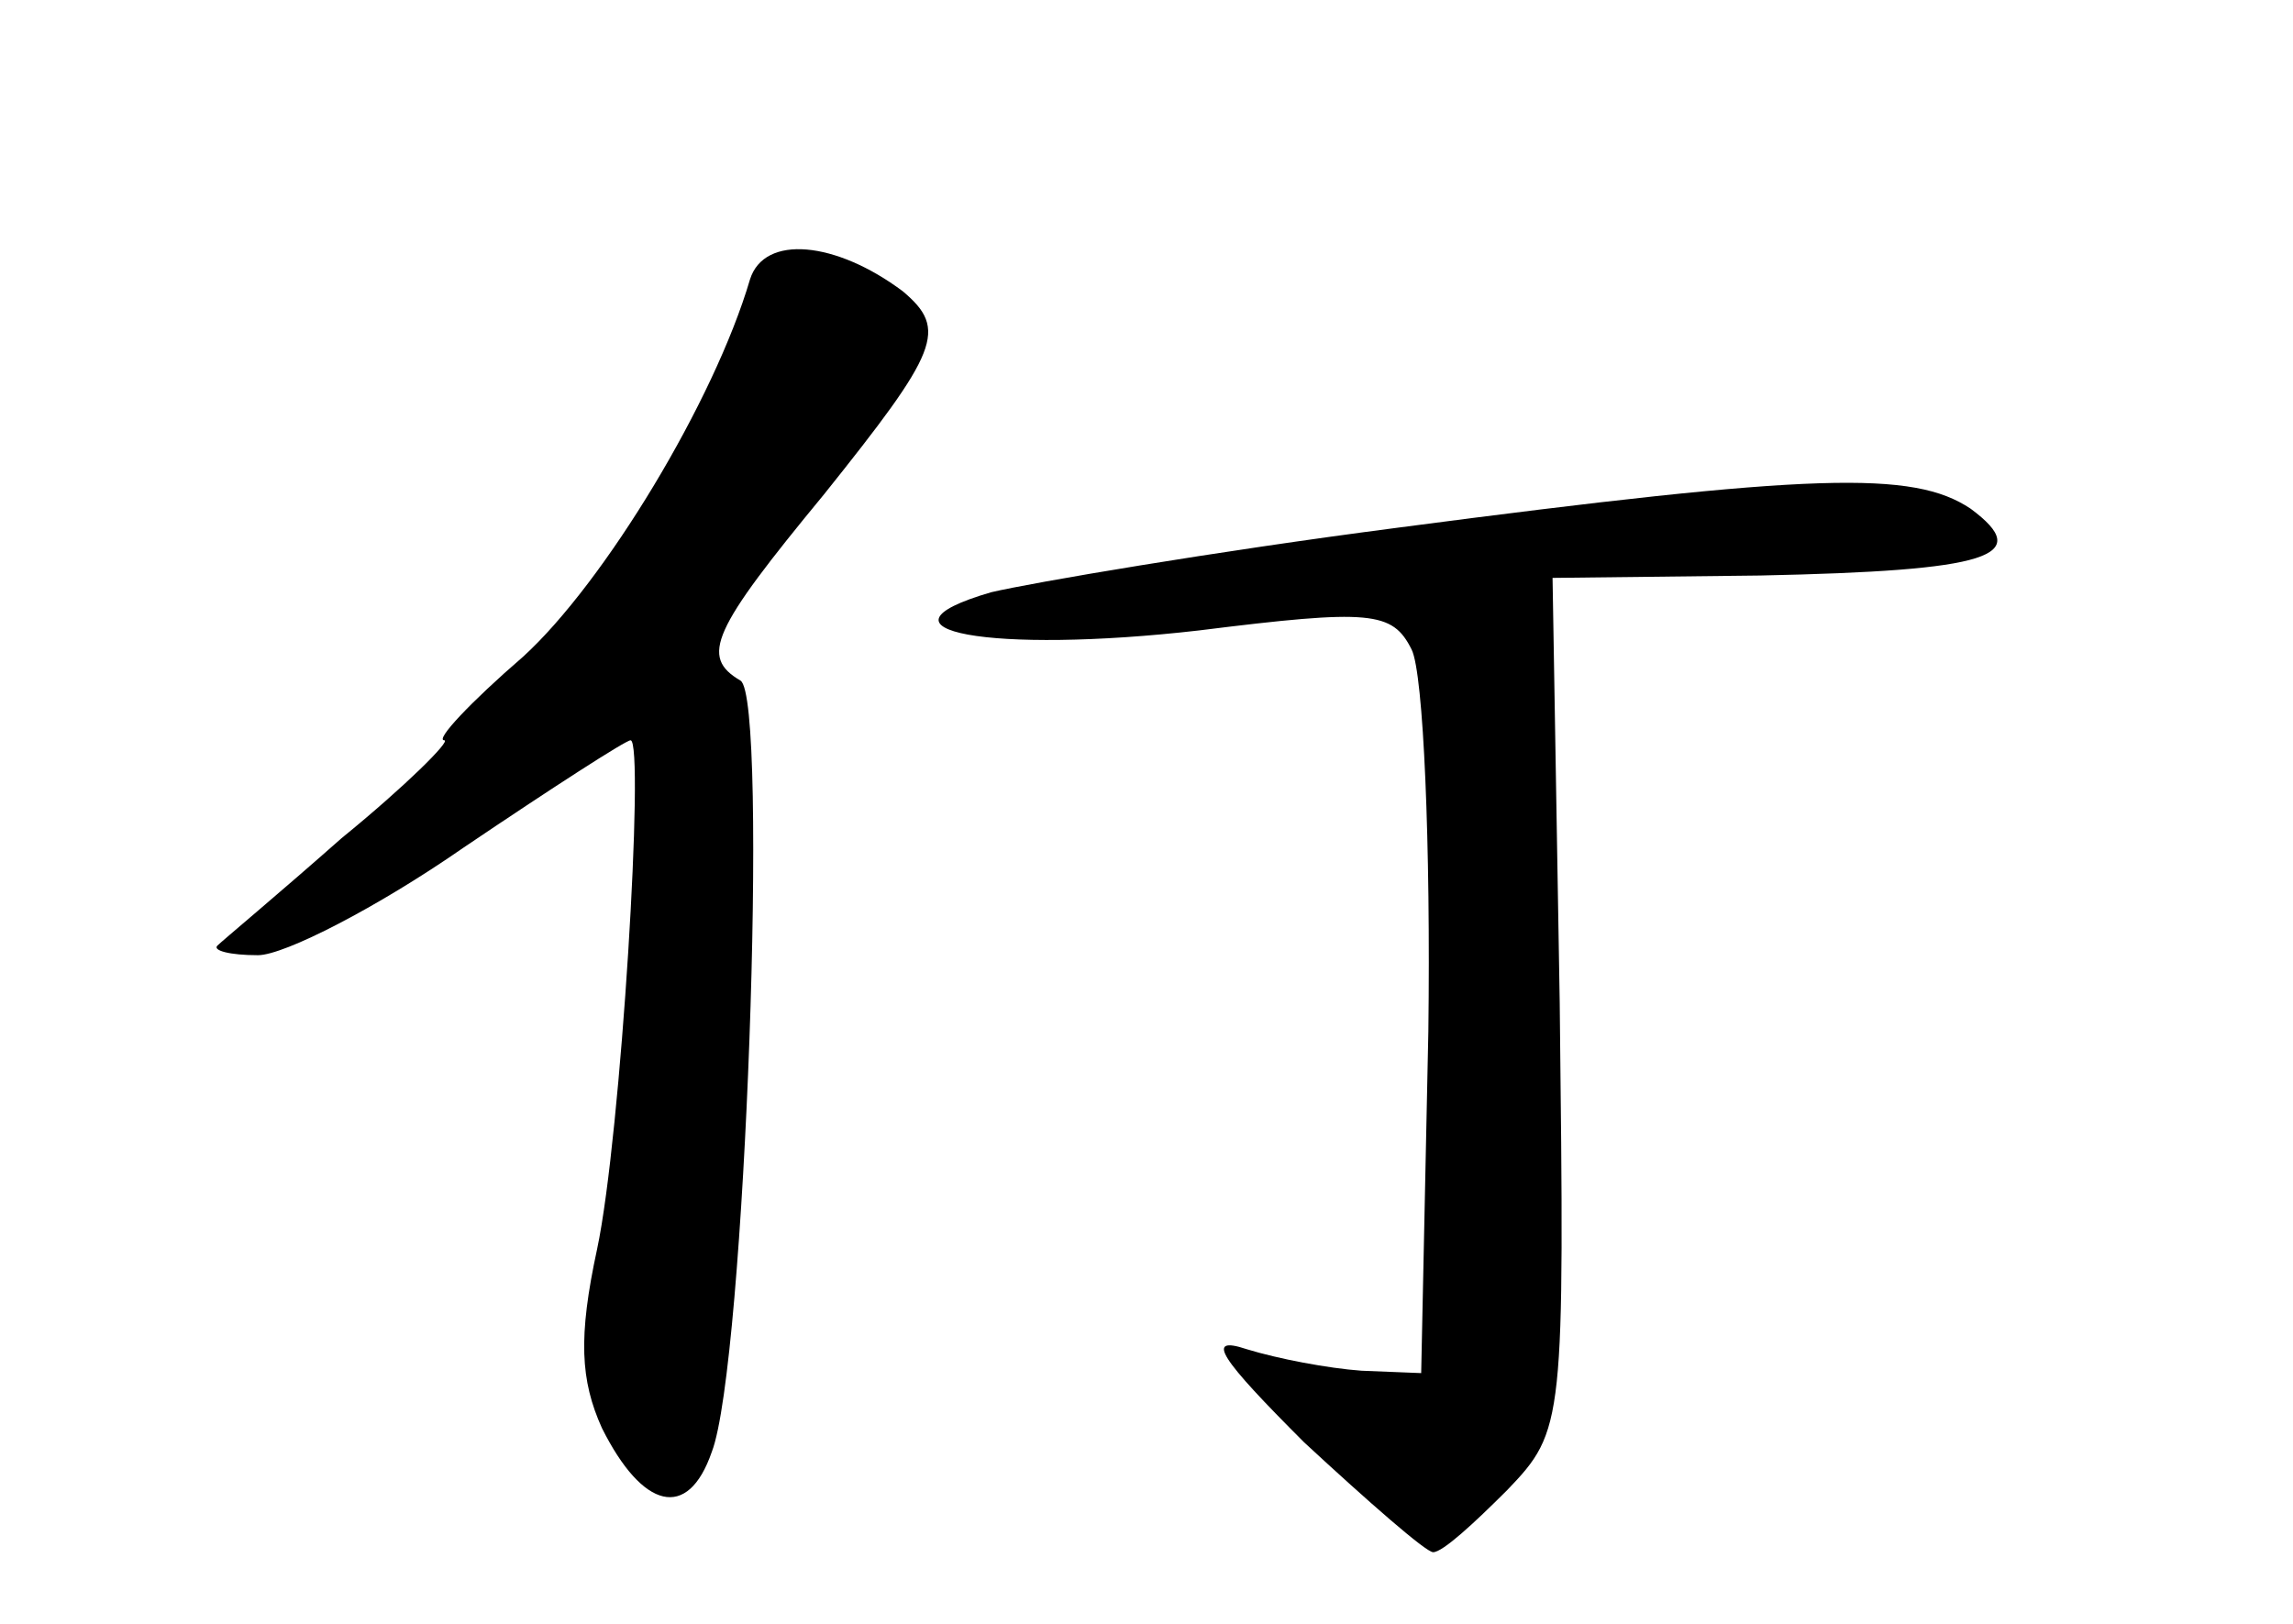 <?xml version="1.0" standalone="no"?>
<!DOCTYPE svg PUBLIC "-//W3C//DTD SVG 20010904//EN"
 "http://www.w3.org/TR/2001/REC-SVG-20010904/DTD/svg10.dtd">
<svg version="1.0" xmlns="http://www.w3.org/2000/svg"
 width="96pt" height="68pt" viewBox="0 0 96 68"
 preserveAspectRatio="xMidYMid meet">
<g transform="translate(0,68) scale(0.1,-0.1)"
fill="#000000" stroke="none">
<path d="M314 563 c-15 -51 -61 -127 -95 -158 -22 -19 -37 -35 -33 -35 3 0
-16 -19 -43 -41 -26 -23 -50 -43 -52 -45 -2 -2 5 -4 17 -4 11 0 50 20 86 45
37 25 68 45 70 45 6 0 -4 -166 -14 -213 -8 -37 -7 -55 2 -75 17 -34 36 -39 46
-10 14 36 24 316 12 323 -17 10 -12 21 35 78 48 60 52 69 33 85 -28 21 -58 24
-64 5z"/>
<path d="M585 459 c-77 -10 -153 -23 -170 -27 -55 -16 0 -26 87 -16 72 9 81 8
89 -8 5 -10 8 -82 7 -160 l-3 -143 -25 1 c-14 1 -35 5 -48 9 -18 6 -11 -4 24
-39 27 -25 51 -46 54 -46 4 0 17 12 31 26 24 25 24 28 22 204 l-3 178 87 1
c96 2 115 8 88 28 -24 16 -65 15 -240 -8z"/>
</g>
</svg>
